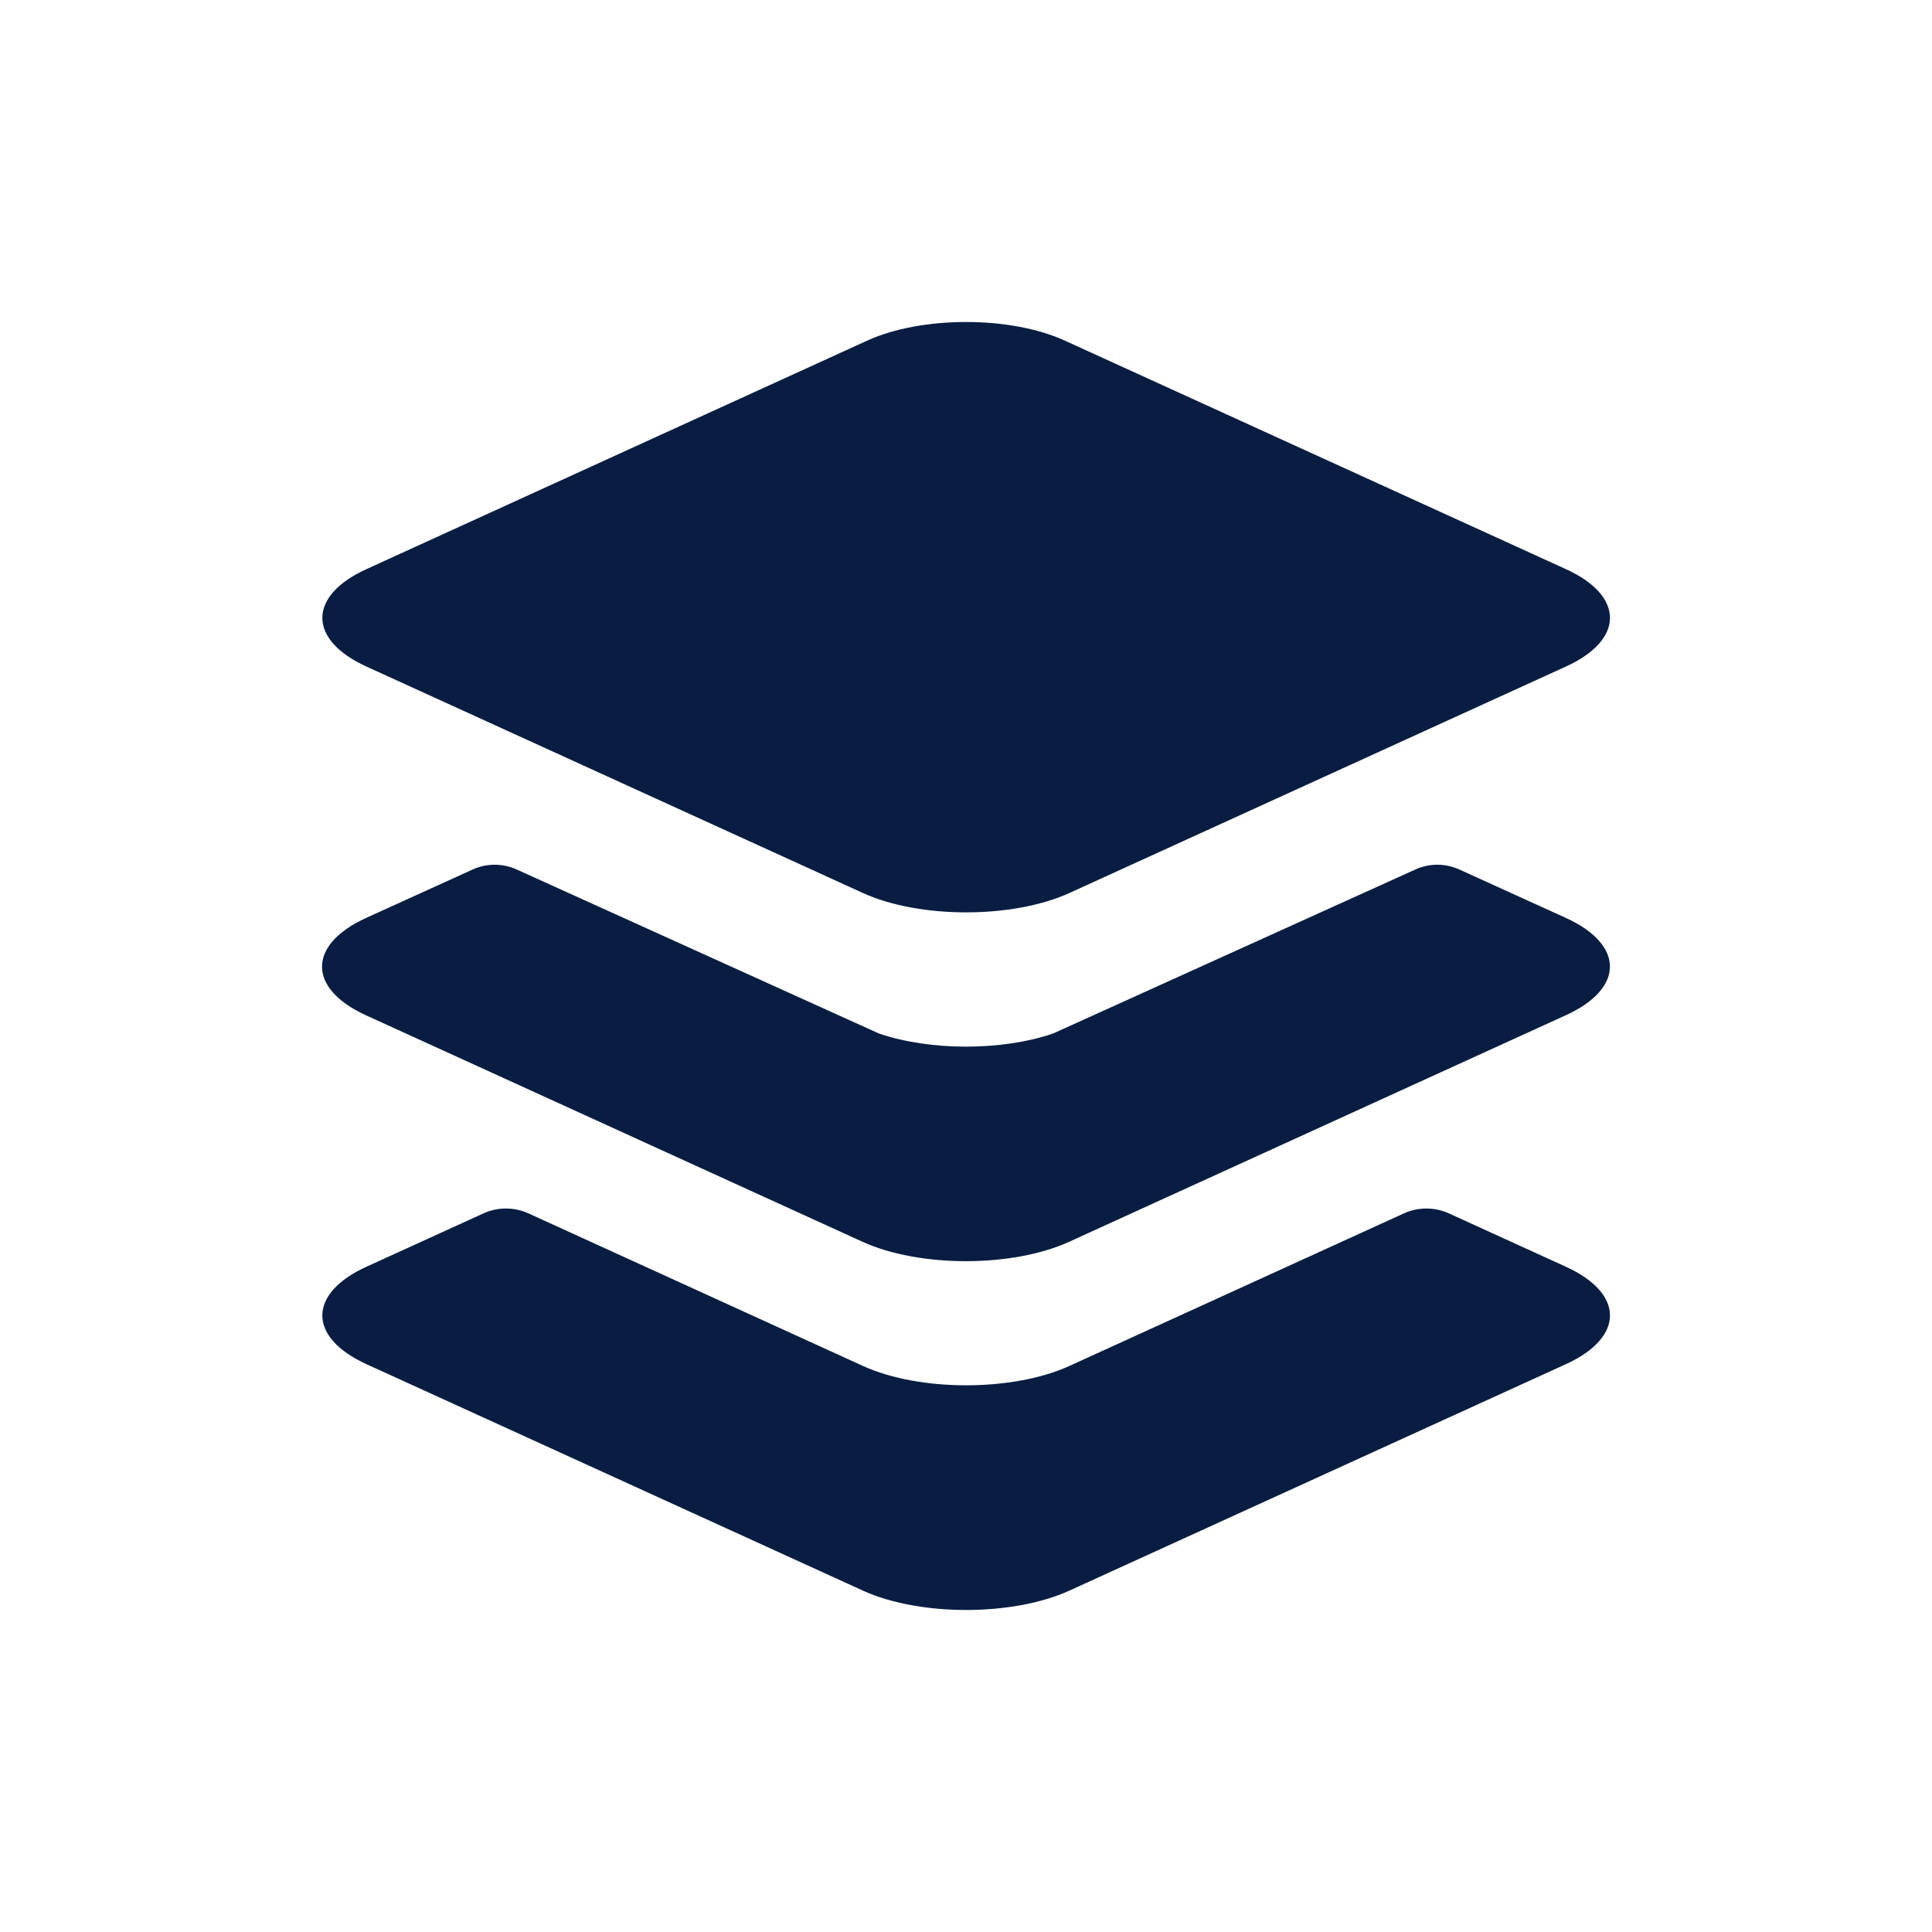 <?xml version="1.0" encoding="UTF-8"?>
<svg width="24px" height="24px" viewBox="0 0 24 24" version="1.1" xmlns="http://www.w3.org/2000/svg" xmlns:xlink="http://www.w3.org/1999/xlink">
    <!-- Generator: Sketch 64 (93537) - https://sketch.com -->
    <title>Icon/Categories/Action/apps</title>
    <desc>Created with Sketch.</desc>
    <g id="Icon/Categories/Action/apps" stroke="none" stroke-width="1" fill="none" fill-rule="evenodd">
        <path d="M6.008,15.072 C6.183,14.993 6.387,14.993 6.562,15.072 L6.562,15.072 L10.719,16.968 C11.423,17.289 12.581,17.289 13.285,16.968 L13.285,16.968 L17.442,15.072 C17.617,14.993 17.821,14.993 17.996,15.072 L17.996,15.072 L19.45,15.735 C20.183,16.068 20.183,16.614 19.45,16.947 L19.45,16.947 L13.285,19.759 C12.581,20.08 11.423,20.08 10.719,19.759 L10.719,19.759 L4.554,16.947 C3.821,16.614 3.821,16.068 4.554,15.735 L4.554,15.735 Z M5.87,10.802 C6.045,10.722 6.245,10.722 6.42,10.802 L6.42,10.802 L10.919,12.839 C11.556,13.056 12.444,13.056 13.081,12.839 L13.081,12.839 L17.58,10.802 C17.755,10.722 17.955,10.722 18.13,10.802 L18.13,10.802 L19.45,11.402 C20.183,11.735 20.183,12.281 19.446,12.614 L19.446,12.614 L13.281,15.426 C12.577,15.747 11.419,15.747 10.715,15.426 L10.715,15.426 L4.55,12.614 C3.817,12.281 3.817,11.735 4.55,11.402 L4.55,11.402 Z M10.773,4.231 C11.448,3.923 12.552,3.923 13.227,4.231 L13.227,4.231 L19.45,7.069 C20.183,7.402 20.183,7.948 19.45,8.281 L19.45,8.281 L13.285,11.093 C12.581,11.414 11.423,11.414 10.719,11.093 L10.719,11.093 L4.554,8.281 C3.821,7.948 3.821,7.402 4.554,7.069 L4.554,7.069 Z" id="Combined-Shape" fill="#091D42"></path>
    </g>
</svg>